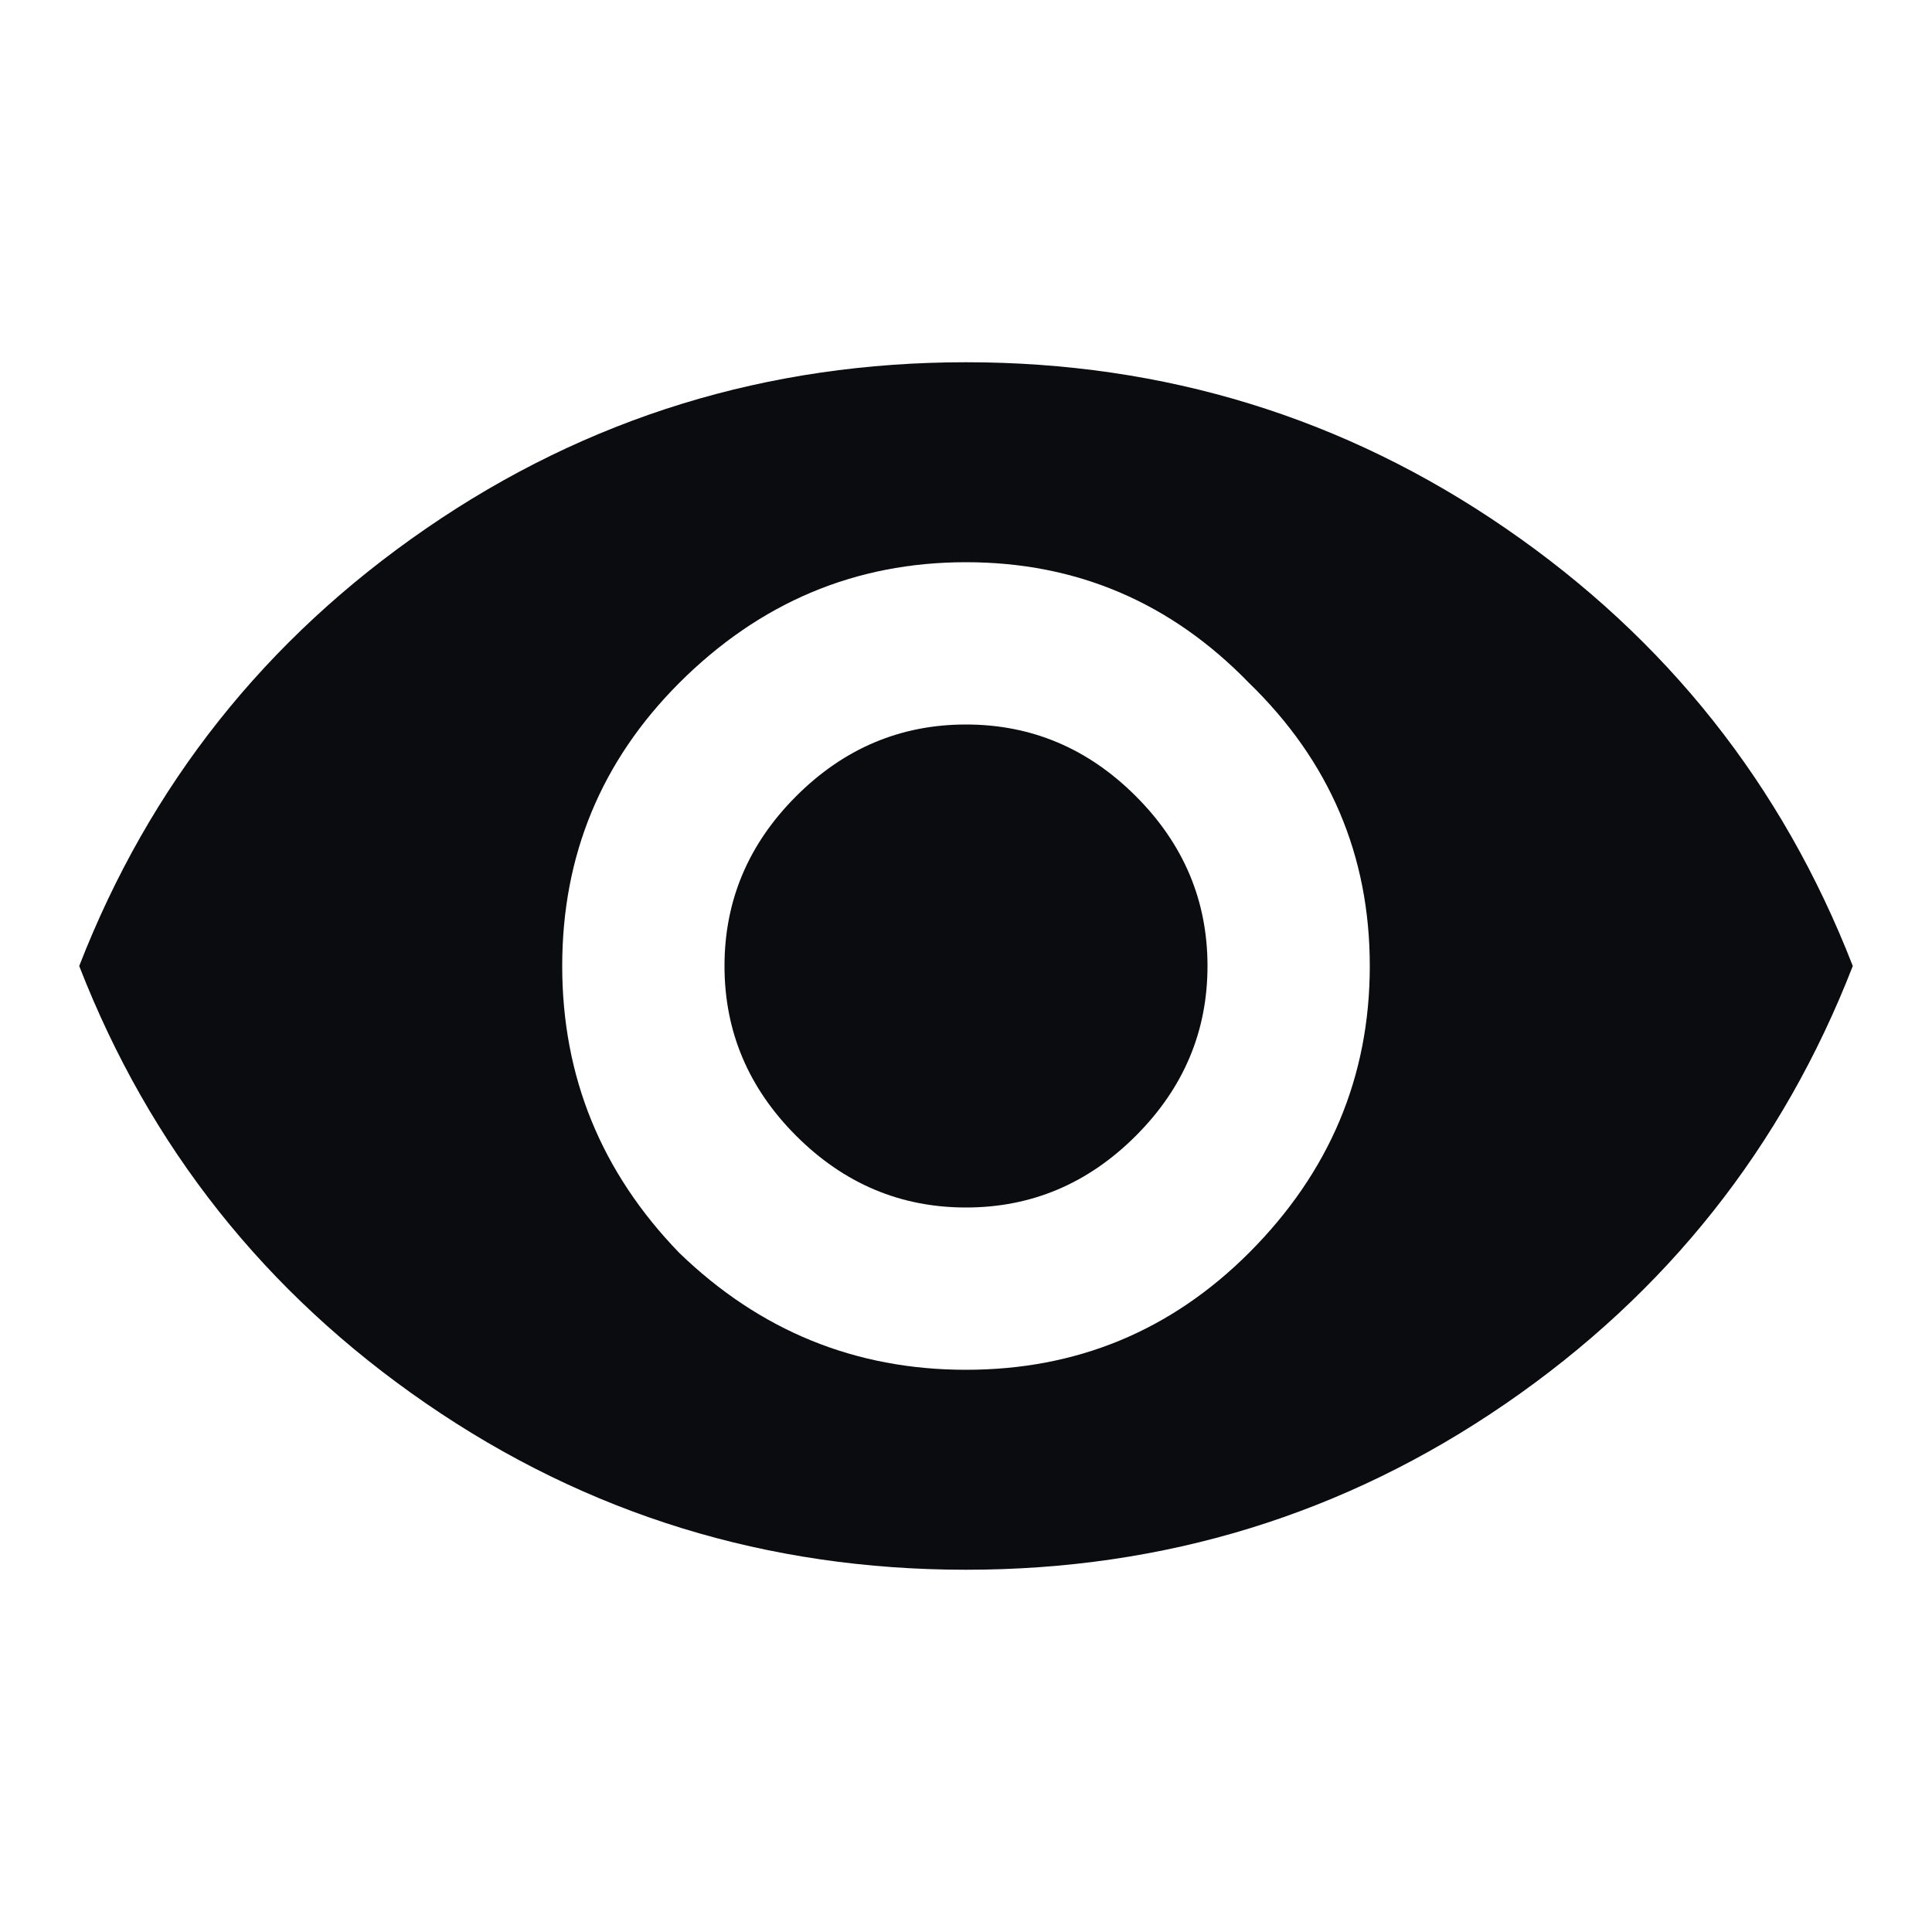 <svg width="20" height="20" viewBox="0 0 20 20" fill="none" xmlns="http://www.w3.org/2000/svg">
<path d="M8.242 8.242C8.737 7.747 9.323 7.5 10 7.5C10.677 7.5 11.263 7.747 11.758 8.242C12.253 8.737 12.5 9.323 12.5 10C12.5 10.677 12.253 11.263 11.758 11.758C11.263 12.253 10.677 12.5 10 12.5C9.323 12.5 8.737 12.253 8.242 11.758C7.747 11.263 7.5 10.677 7.5 10C7.5 9.323 7.747 8.737 8.242 8.242ZM7.031 12.969C7.865 13.776 8.854 14.18 10 14.18C11.146 14.18 12.122 13.776 12.93 12.969C13.763 12.135 14.18 11.146 14.18 10C14.18 8.854 13.763 7.878 12.93 7.07C12.122 6.237 11.146 5.82 10 5.82C8.854 5.82 7.865 6.237 7.031 7.07C6.224 7.878 5.82 8.854 5.82 10C5.82 11.146 6.224 12.135 7.031 12.969ZM4.414 5.469C6.081 4.323 7.943 3.75 10 3.75C12.057 3.75 13.919 4.323 15.586 5.469C17.253 6.615 18.451 8.125 19.18 10C18.451 11.875 17.253 13.385 15.586 14.531C13.919 15.677 12.057 16.25 10 16.25C7.943 16.25 6.081 15.677 4.414 14.531C2.747 13.385 1.549 11.875 0.82 10C1.549 8.125 2.747 6.615 4.414 5.469Z" fill="#0A0C10"/>
</svg>

